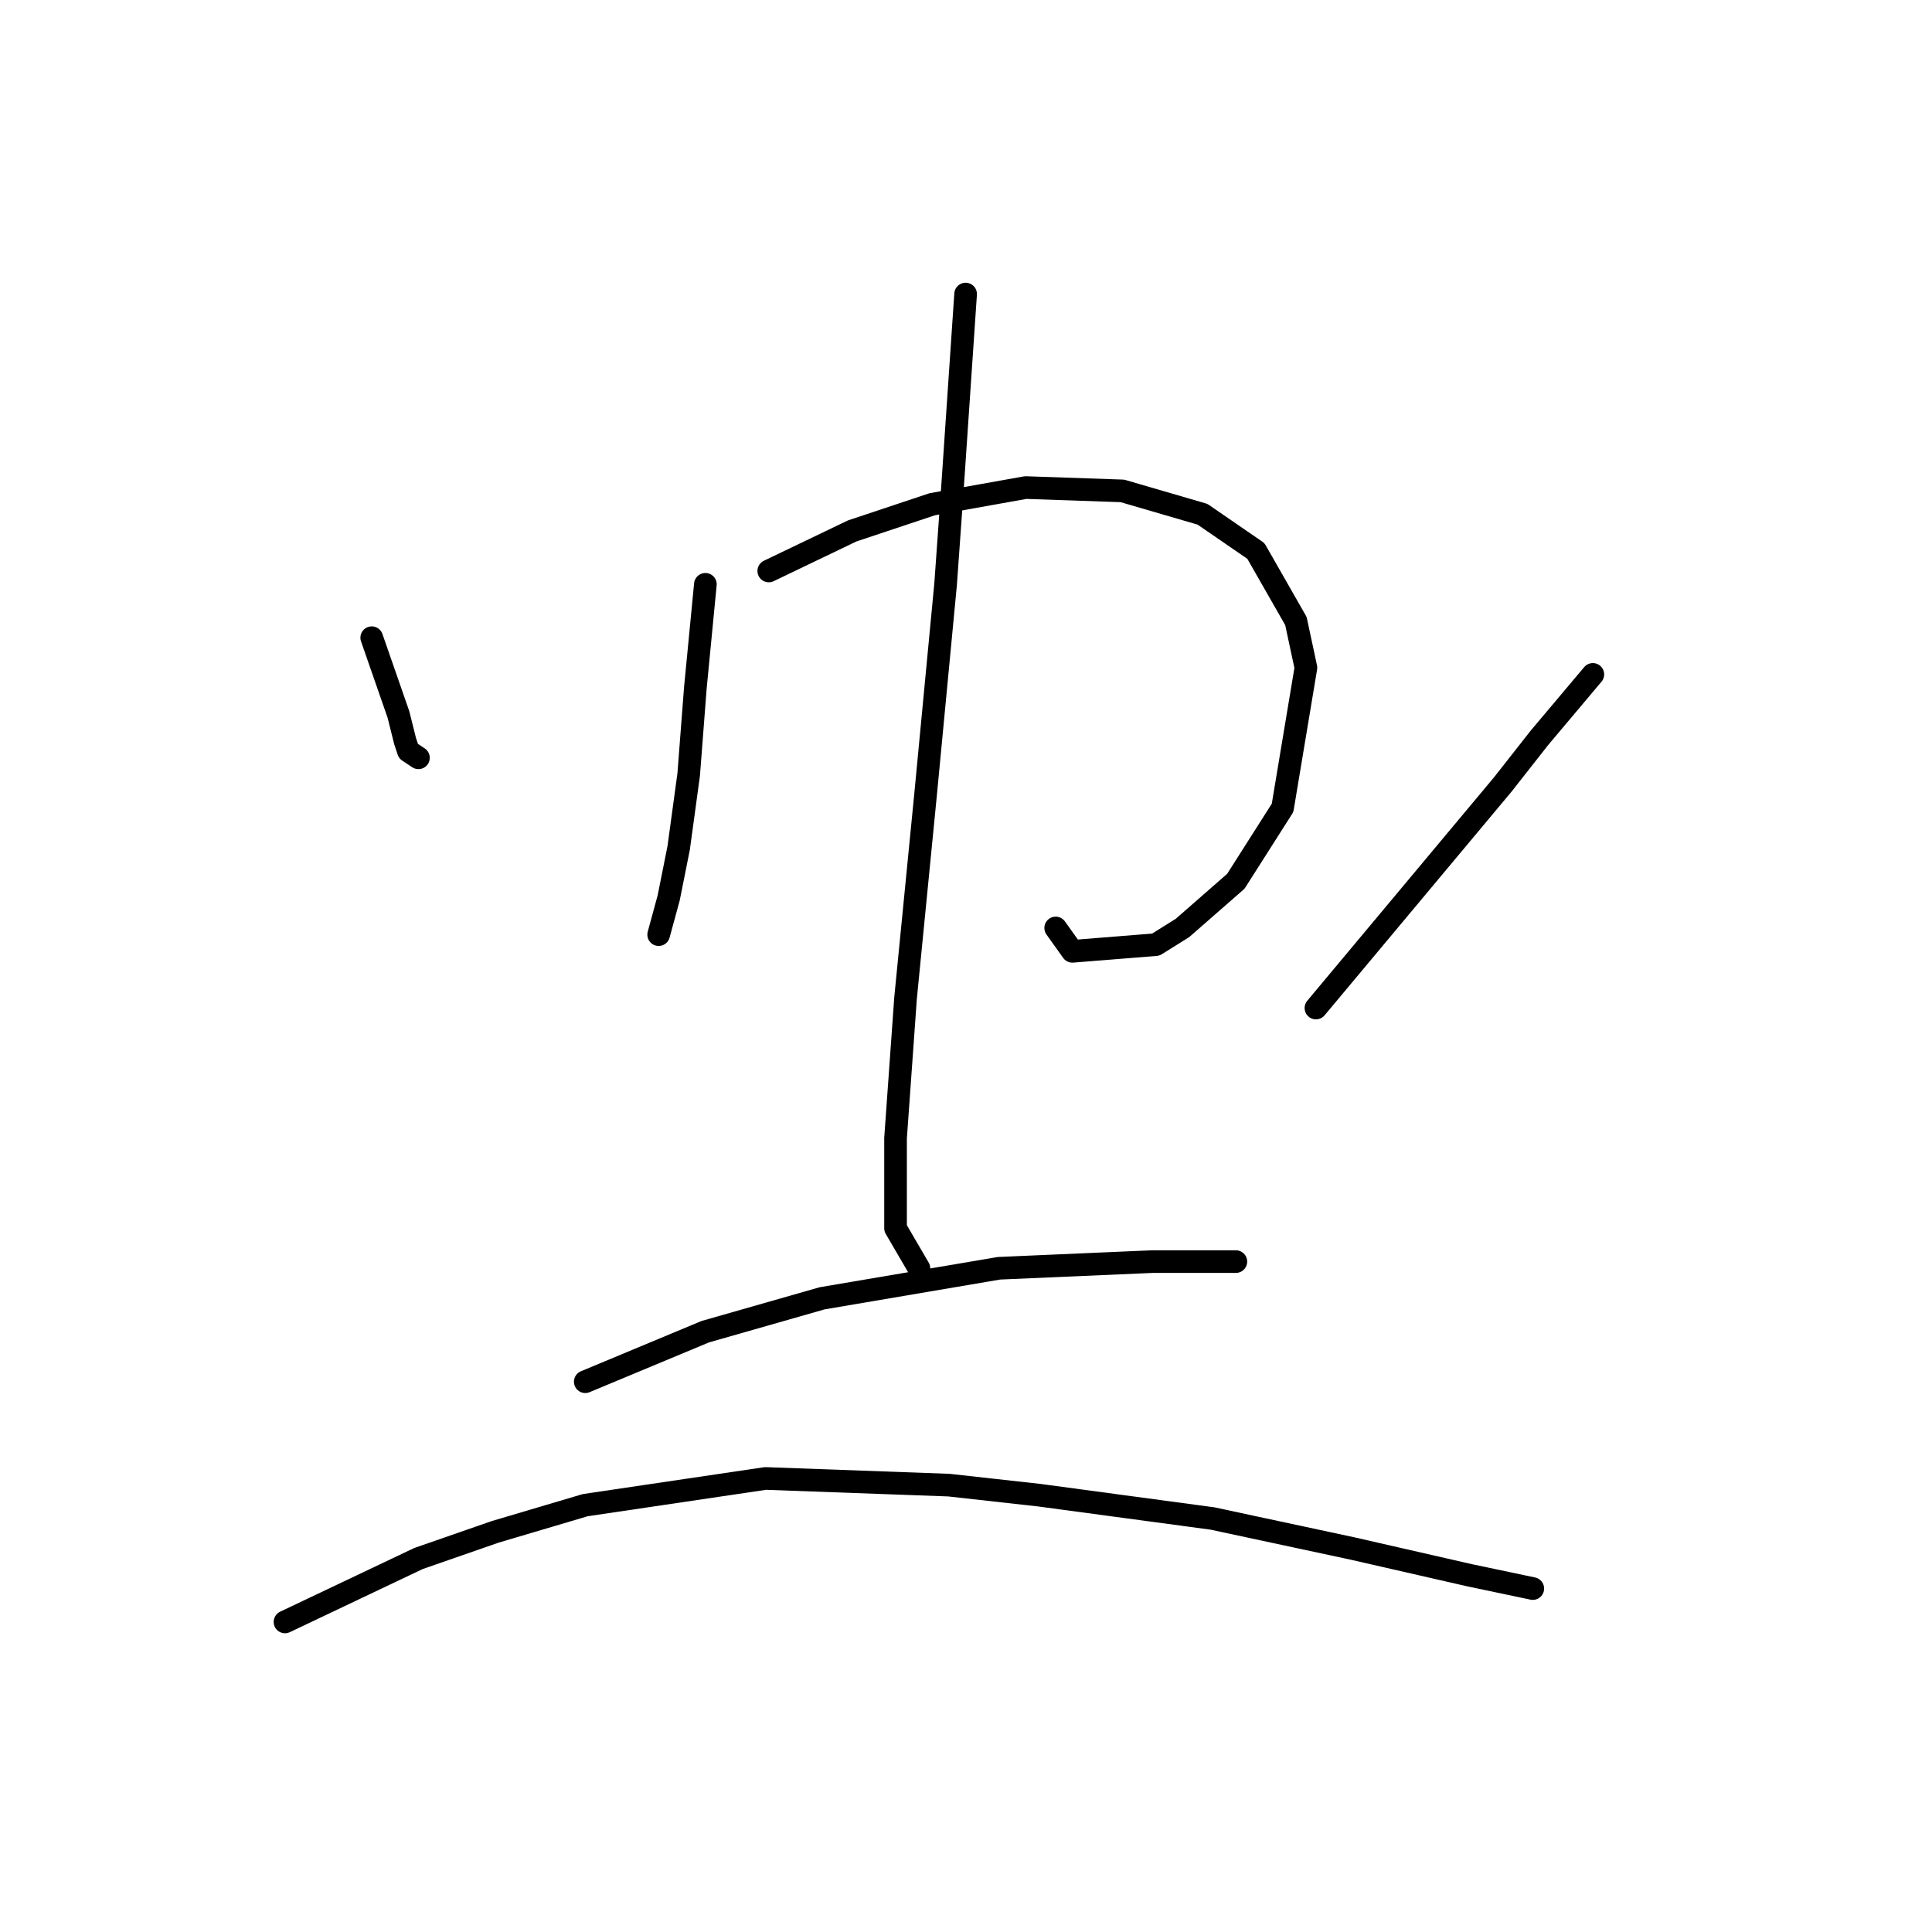 <?xml version="1.0" standalone="no"?>
    <svg width="256" height="256" xmlns="http://www.w3.org/2000/svg" version="1.1">
    <polyline stroke="black" stroke-width="3" stroke-linecap="round" fill="transparent" stroke-linejoin="round" points="49.257 84.499 52.794 94.667 53.236 96.435 53.678 98.203 54.12 99.529 55.446 100.414 55.446 100.414 " />
        <polyline stroke="black" stroke-width="3" stroke-linecap="round" fill="transparent" stroke-linejoin="round" points="93.466 77.425 92.14 91.13 91.697 96.877 91.255 102.624 89.929 112.35 88.603 118.981 87.277 123.844 87.277 123.844 " />
        <polyline stroke="black" stroke-width="3" stroke-linecap="round" fill="transparent" stroke-linejoin="round" points="101.865 75.657 112.918 70.352 123.528 66.815 135.906 64.605 148.727 65.047 159.337 68.141 166.41 73.004 171.715 82.288 173.041 88.477 169.947 107.045 163.758 116.771 156.684 122.96 153.147 125.17 142.095 126.055 139.885 122.96 139.885 122.96 " />
        <polyline stroke="black" stroke-width="3" stroke-linecap="round" fill="transparent" stroke-linejoin="round" points="127.949 38.964 126.18 65.047 125.296 77.425 122.644 105.277 119.991 132.244 118.665 150.811 118.665 162.748 121.759 168.053 121.759 168.053 " />
        <polyline stroke="black" stroke-width="3" stroke-linecap="round" fill="transparent" stroke-linejoin="round" points="211.061 89.361 203.987 97.761 199.124 103.95 174.368 133.57 174.368 133.57 " />
        <polyline stroke="black" stroke-width="3" stroke-linecap="round" fill="transparent" stroke-linejoin="round" points="77.551 183.084 93.466 176.452 108.939 172.032 132.369 168.053 152.705 167.169 160.663 167.169 163.315 167.169 163.758 167.169 163.758 167.169 " />
        <polyline stroke="black" stroke-width="3" stroke-linecap="round" fill="transparent" stroke-linejoin="round" points="37.763 214.914 55.446 206.514 65.614 202.978 77.551 199.441 101.423 195.904 125.738 196.788 137.674 198.115 160.663 201.209 179.231 205.188 194.704 208.725 203.103 210.493 203.103 210.493 " />
        </svg>